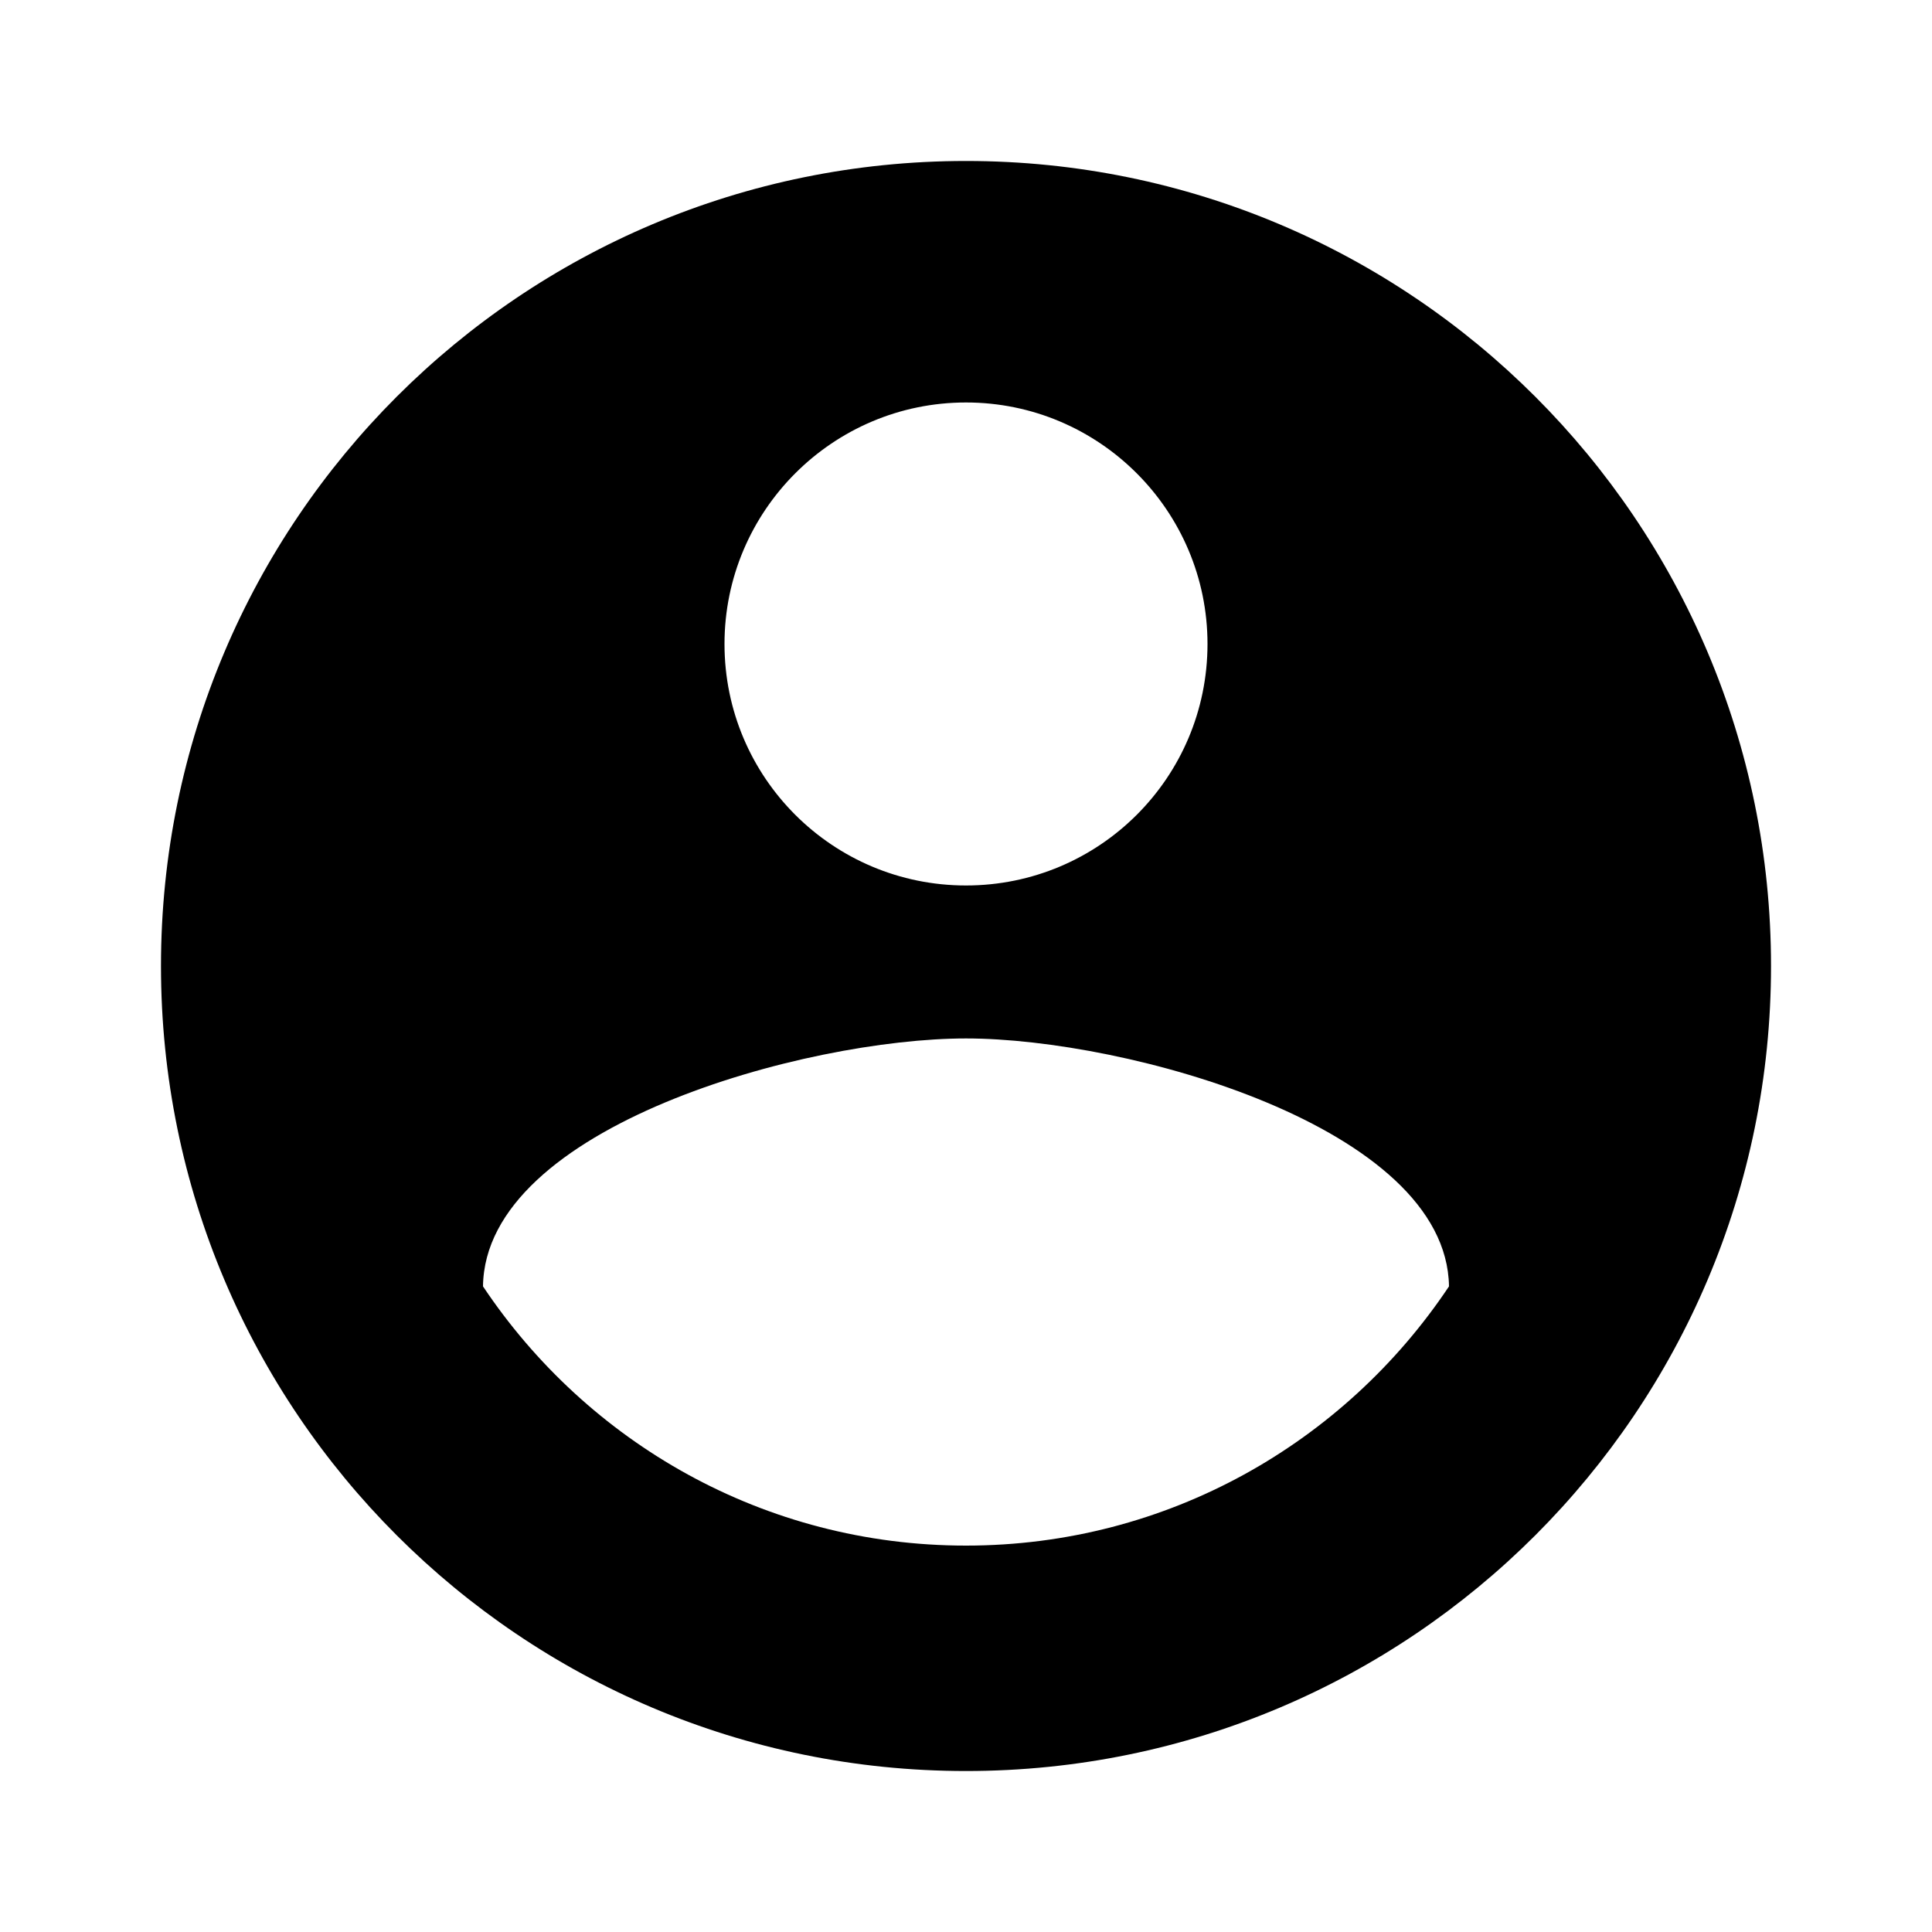 <svg xmlns="http://www.w3.org/2000/svg" viewBox="0 0 28 28">
  <path
    d="M14 2.333C7.554 2.333 2.333 7.554 2.333 14C2.333 20.446 7.554 25.667 14 25.667C20.446 25.667 25.667 20.446 25.667 14C25.667 7.554 20.446 2.333 14 2.333ZM14 5.833C15.931 5.833 17.5 7.403 17.5 9.333C17.5 11.27 15.931 12.833 14 12.833C12.069 12.833 10.5 11.27 10.5 9.333C10.5 7.403 12.069 5.833 14 5.833ZM14 22.4C11.077 22.4 8.511 20.907 7 18.643C7.029 16.328 11.672 15.05 14 15.05C16.327 15.05 20.965 16.328 21 18.643C19.489 20.907 16.922 22.4 14 22.4Z"
  />
</svg>